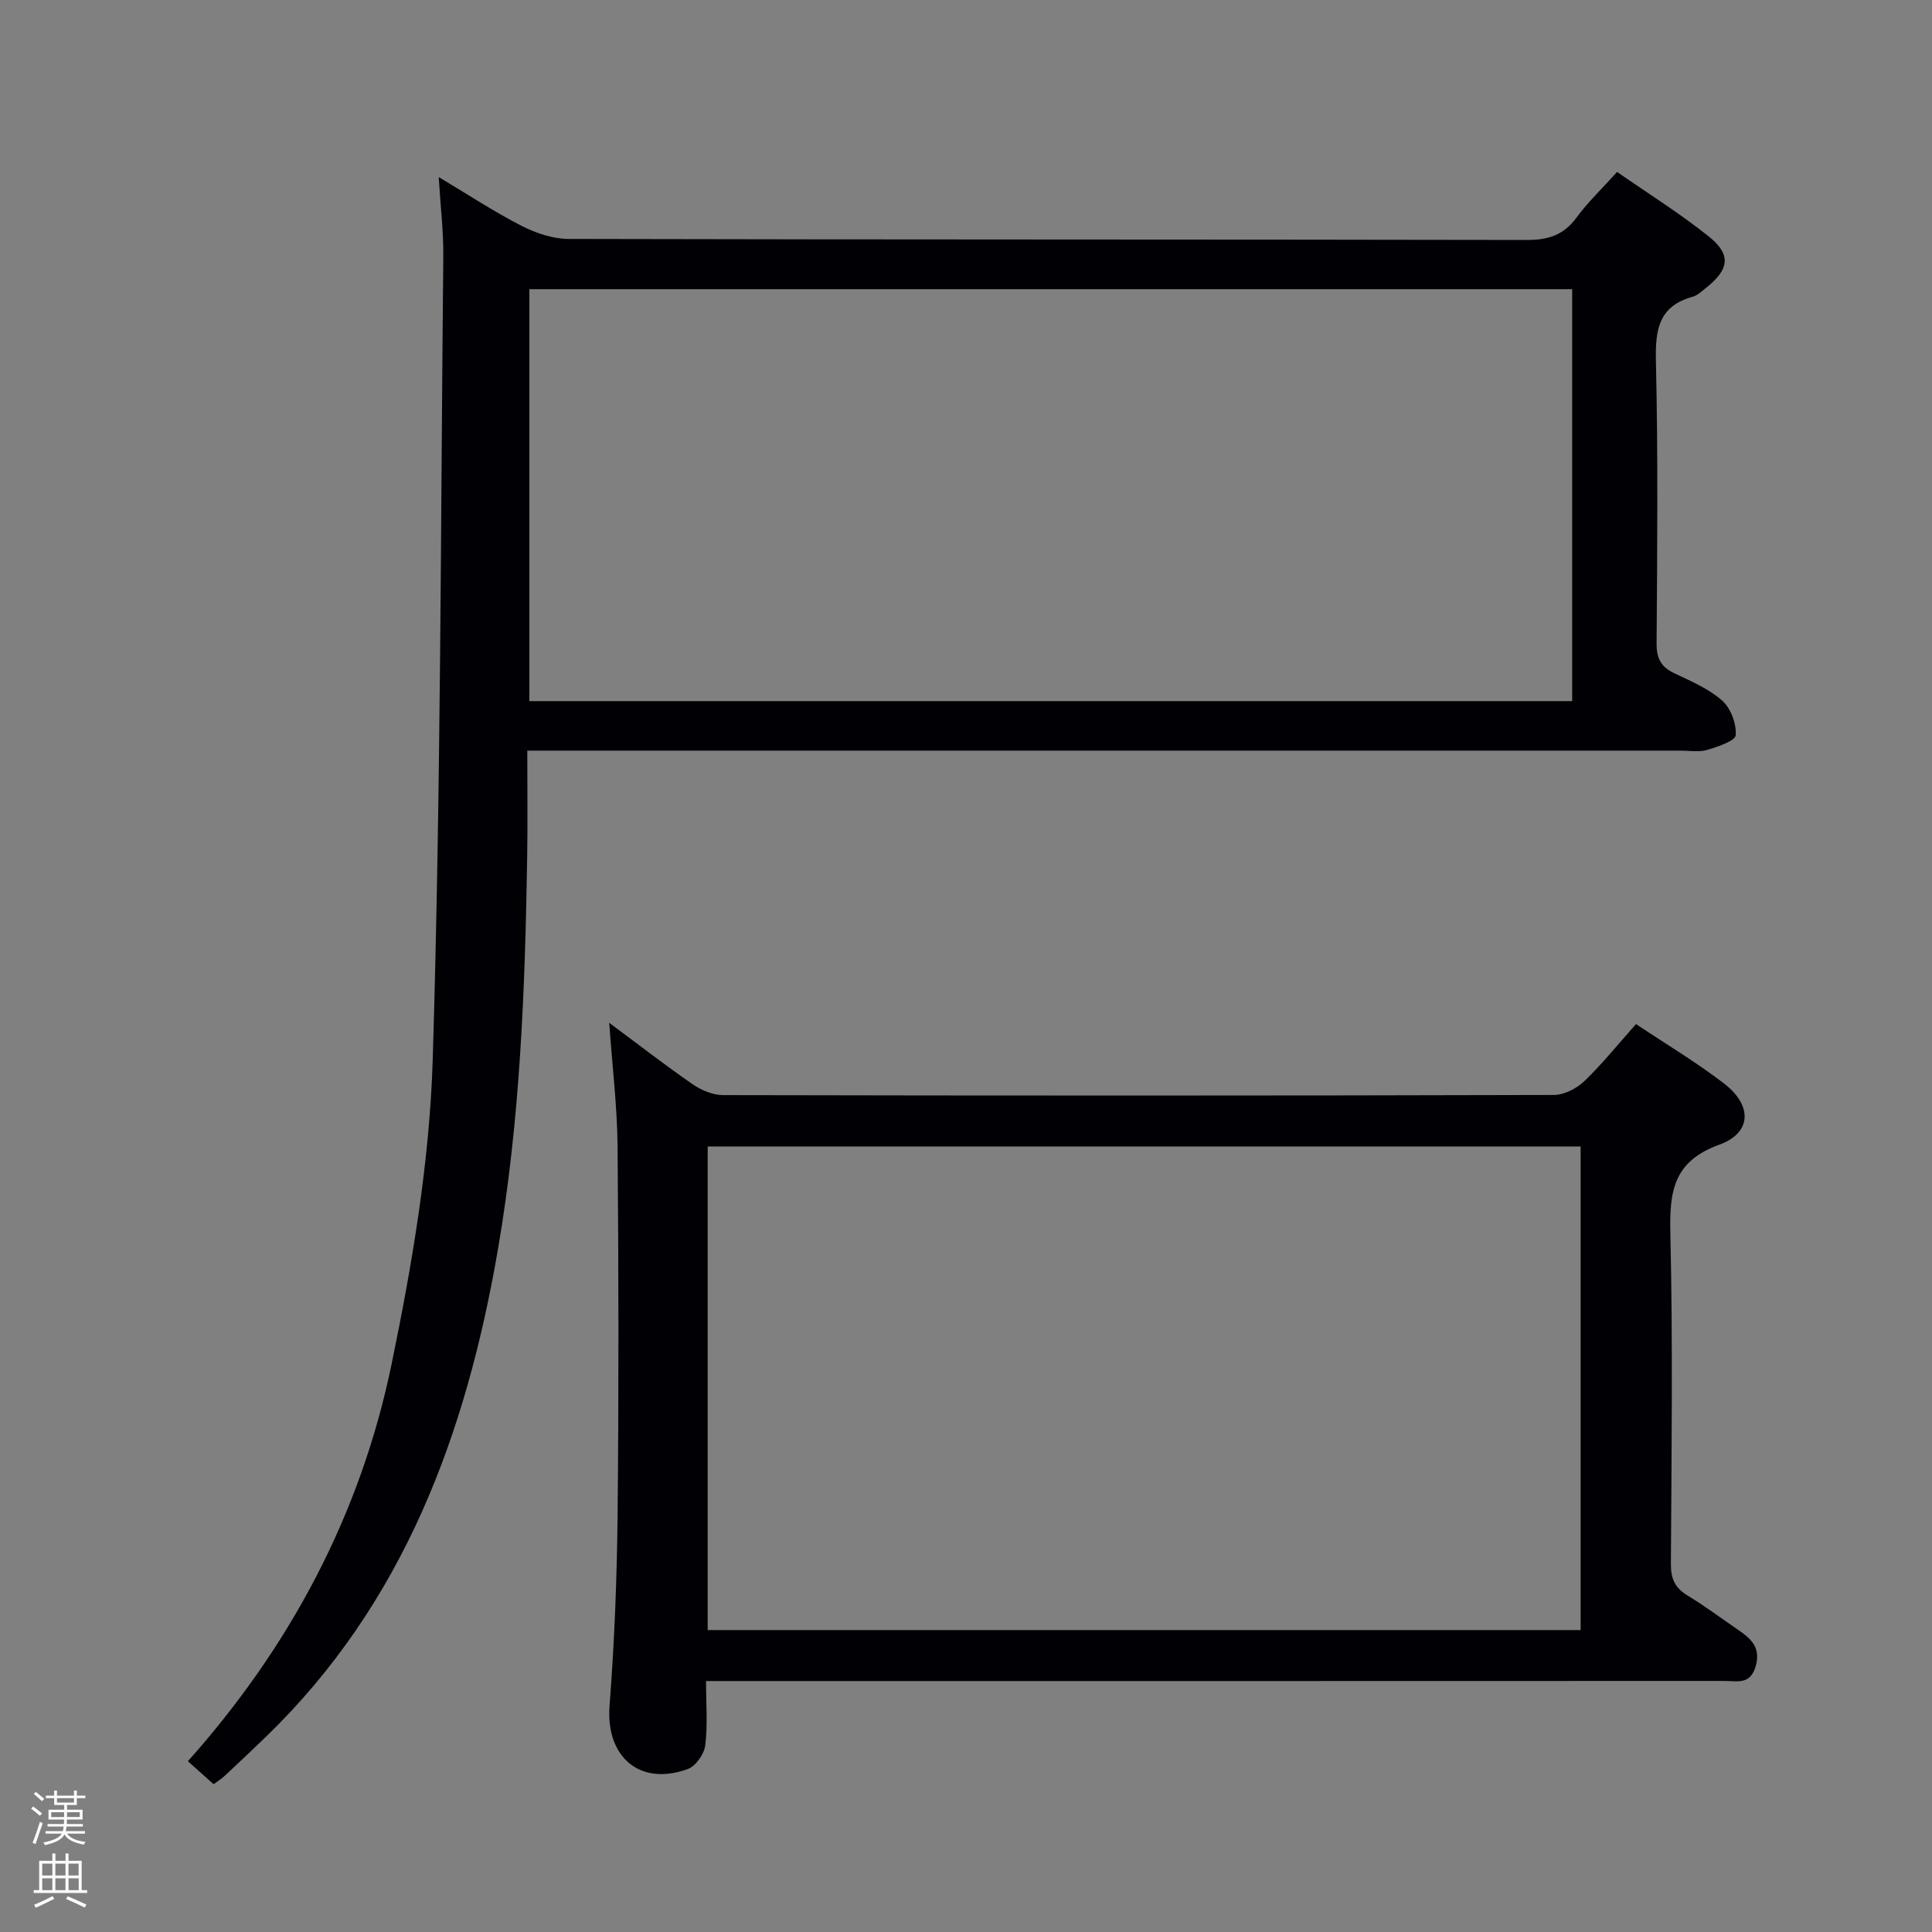 <svg enable-background="new 0 0 400 400" viewBox="0 0 400 400" xmlns="http://www.w3.org/2000/svg"><rect x="0" y="0" width="400" height="400" fill="#808080" stroke="none"/><path d="m6.44 374.46.42-.45c.65.47 1.27.95 1.85 1.44l-.45.49c-.65-.56-1.25-1.06-1.82-1.48m.93 7.33-.63-.26c.55-1.36 1.05-2.8 1.52-4.33.19.1.38.19.59.27-.46 1.29-.95 2.73-1.48 4.32m-.38-10.38.44-.42c.43.34 1.01.82 1.74 1.44l-.49.49c-.53-.51-1.09-1.01-1.69-1.51m2.5.35h1.72v-1.04h.59v1.04h3.52v-1.04h.59v1.04h1.75v.53h-1.75v1.42h-2.03v.97h3.22v2.03h-3.24c0 .35-.01.66-.03.93h3.32v.53h-3.37c-.03.27-.08.58-.15.94h3.96v.53h-3.71c.67.92 1.93 1.48 3.79 1.68-.13.24-.23.44-.29.59-2.13-.38-3.48-1.08-4.04-2.12-.43.97-1.77 1.72-4.03 2.23-.09-.19-.2-.37-.33-.55 2.1-.42 3.37-1.03 3.81-1.83h-3.36v-.53h3.58c.08-.29.13-.61.16-.94h-3.33v-.53h3.39c.02-.27.04-.58.04-.93h-3.23v-2.03h3.25v-.97h-2.07v-1.42h-1.73zm1.12 3.44v1h2.65c.01-.3.02-.44.01-.4v-.25-.35zm1.19-2h3.52v-.91h-3.52zm4.71 2h-2.63v.59c0 .15-.01.28-.01.4h2.64z" fill="#fcfbfa"/><path d="m13.56 383.74h.63v1.52h2.72v6.07h1.13v.6h-11.06v-.6h1.13v-6.07h2.73v-1.52h.63v1.52h2.1v-1.52zm-2.69 8.83.38.56c-1.24.63-2.53 1.25-3.85 1.85-.1-.21-.21-.42-.34-.63 1.36-.55 2.63-1.15 3.81-1.78m-2.13-4.27h2.1v-2.45h-2.1zm0 3.04h2.1v-2.46h-2.1zm2.72-3.04h2.1v-2.45h-2.1zm0 3.04h2.1v-2.46h-2.1zm6.07 3.6c-1.41-.71-2.7-1.3-3.86-1.78l.35-.56c1.45.62 2.75 1.19 3.88 1.72zm-1.25-9.09h-2.1v2.45h2.1zm-2.09 5.49h2.1v-2.46h-2.1z" fill="#fcfbfa"/><g fill="#010105"><path d="m109.17 155.41c0 7.83.09 14.81-.02 21.78-.43 27.28-1.42 54.52-6.06 81.49-6.56 38.12-19.44 73.21-47.99 100.86-2.87 2.78-5.78 5.52-8.7 8.24-.59.55-1.3.97-2.18 1.62-1.79-1.6-3.5-3.13-5.32-4.76 21.31-23.88 35.79-51.26 42.18-82.24 4.28-20.74 7.87-41.94 8.51-63.04 1.69-55.41 1.64-110.87 2.19-166.32.05-5.13-.58-10.27-.95-16.38 6.11 3.64 11.45 7.18 17.12 10.08 2.97 1.52 6.5 2.72 9.78 2.73 66.15.16 132.3.08 198.45.21 4.4.01 7.57-1.03 10.21-4.62 2.35-3.2 5.27-5.97 8.41-9.46 6.37 4.43 12.98 8.55 19.01 13.38 4.66 3.73 4.21 6.79-.5 10.54-.91.72-1.83 1.63-2.9 1.93-7 1.94-7.72 6.82-7.57 13.27.45 19.49.28 38.99.14 58.48-.02 3.1.89 4.87 3.65 6.18 3.45 1.64 7.11 3.19 9.91 5.66 1.79 1.57 2.99 4.79 2.83 7.16-.08 1.18-3.73 2.41-5.93 3.06-1.69.5-3.64.15-5.47.15-77.15 0-154.3 0-231.44 0-2.12 0-4.25 0-7.36 0zm.43-10.25h215.9c0-28.66 0-56.9 0-85.29-72.1 0-143.93 0-215.9 0z"/><path d="m126.13 211.76c6.1 4.53 11.6 8.81 17.32 12.75 1.78 1.23 4.17 2.22 6.29 2.22 57.32.12 114.65.13 171.97-.03 2.13-.01 4.71-1.33 6.31-2.86 3.71-3.56 6.95-7.61 10.7-11.82 6.14 4.11 12.42 7.86 18.19 12.28 5.93 4.55 5.82 10.24-.96 12.7-9.55 3.46-10.32 9.73-10.12 18.37.53 22.82.24 45.66.11 68.48-.02 3.02.87 4.92 3.44 6.48 3.69 2.24 7.17 4.84 10.73 7.29 2.59 1.79 4.46 3.62 3.37 7.4-1.12 3.87-3.89 3-6.38 3-68.16.03-136.31.02-204.47.02-1.96 0-3.92 0-6.45 0 0 4.8.36 9.13-.17 13.34-.23 1.8-1.98 4.29-3.62 4.88-9.97 3.64-17-2.57-16.19-13.08 1.02-13.26 1.54-26.58 1.67-39.89.25-25.33.21-50.66-.01-75.99-.08-8.23-1.09-16.49-1.73-25.54zm201.12 25.61c-60.42 0-120.49 0-180.73 0v100.12h180.73c0-33.56 0-66.79 0-100.12z"/></g></svg>